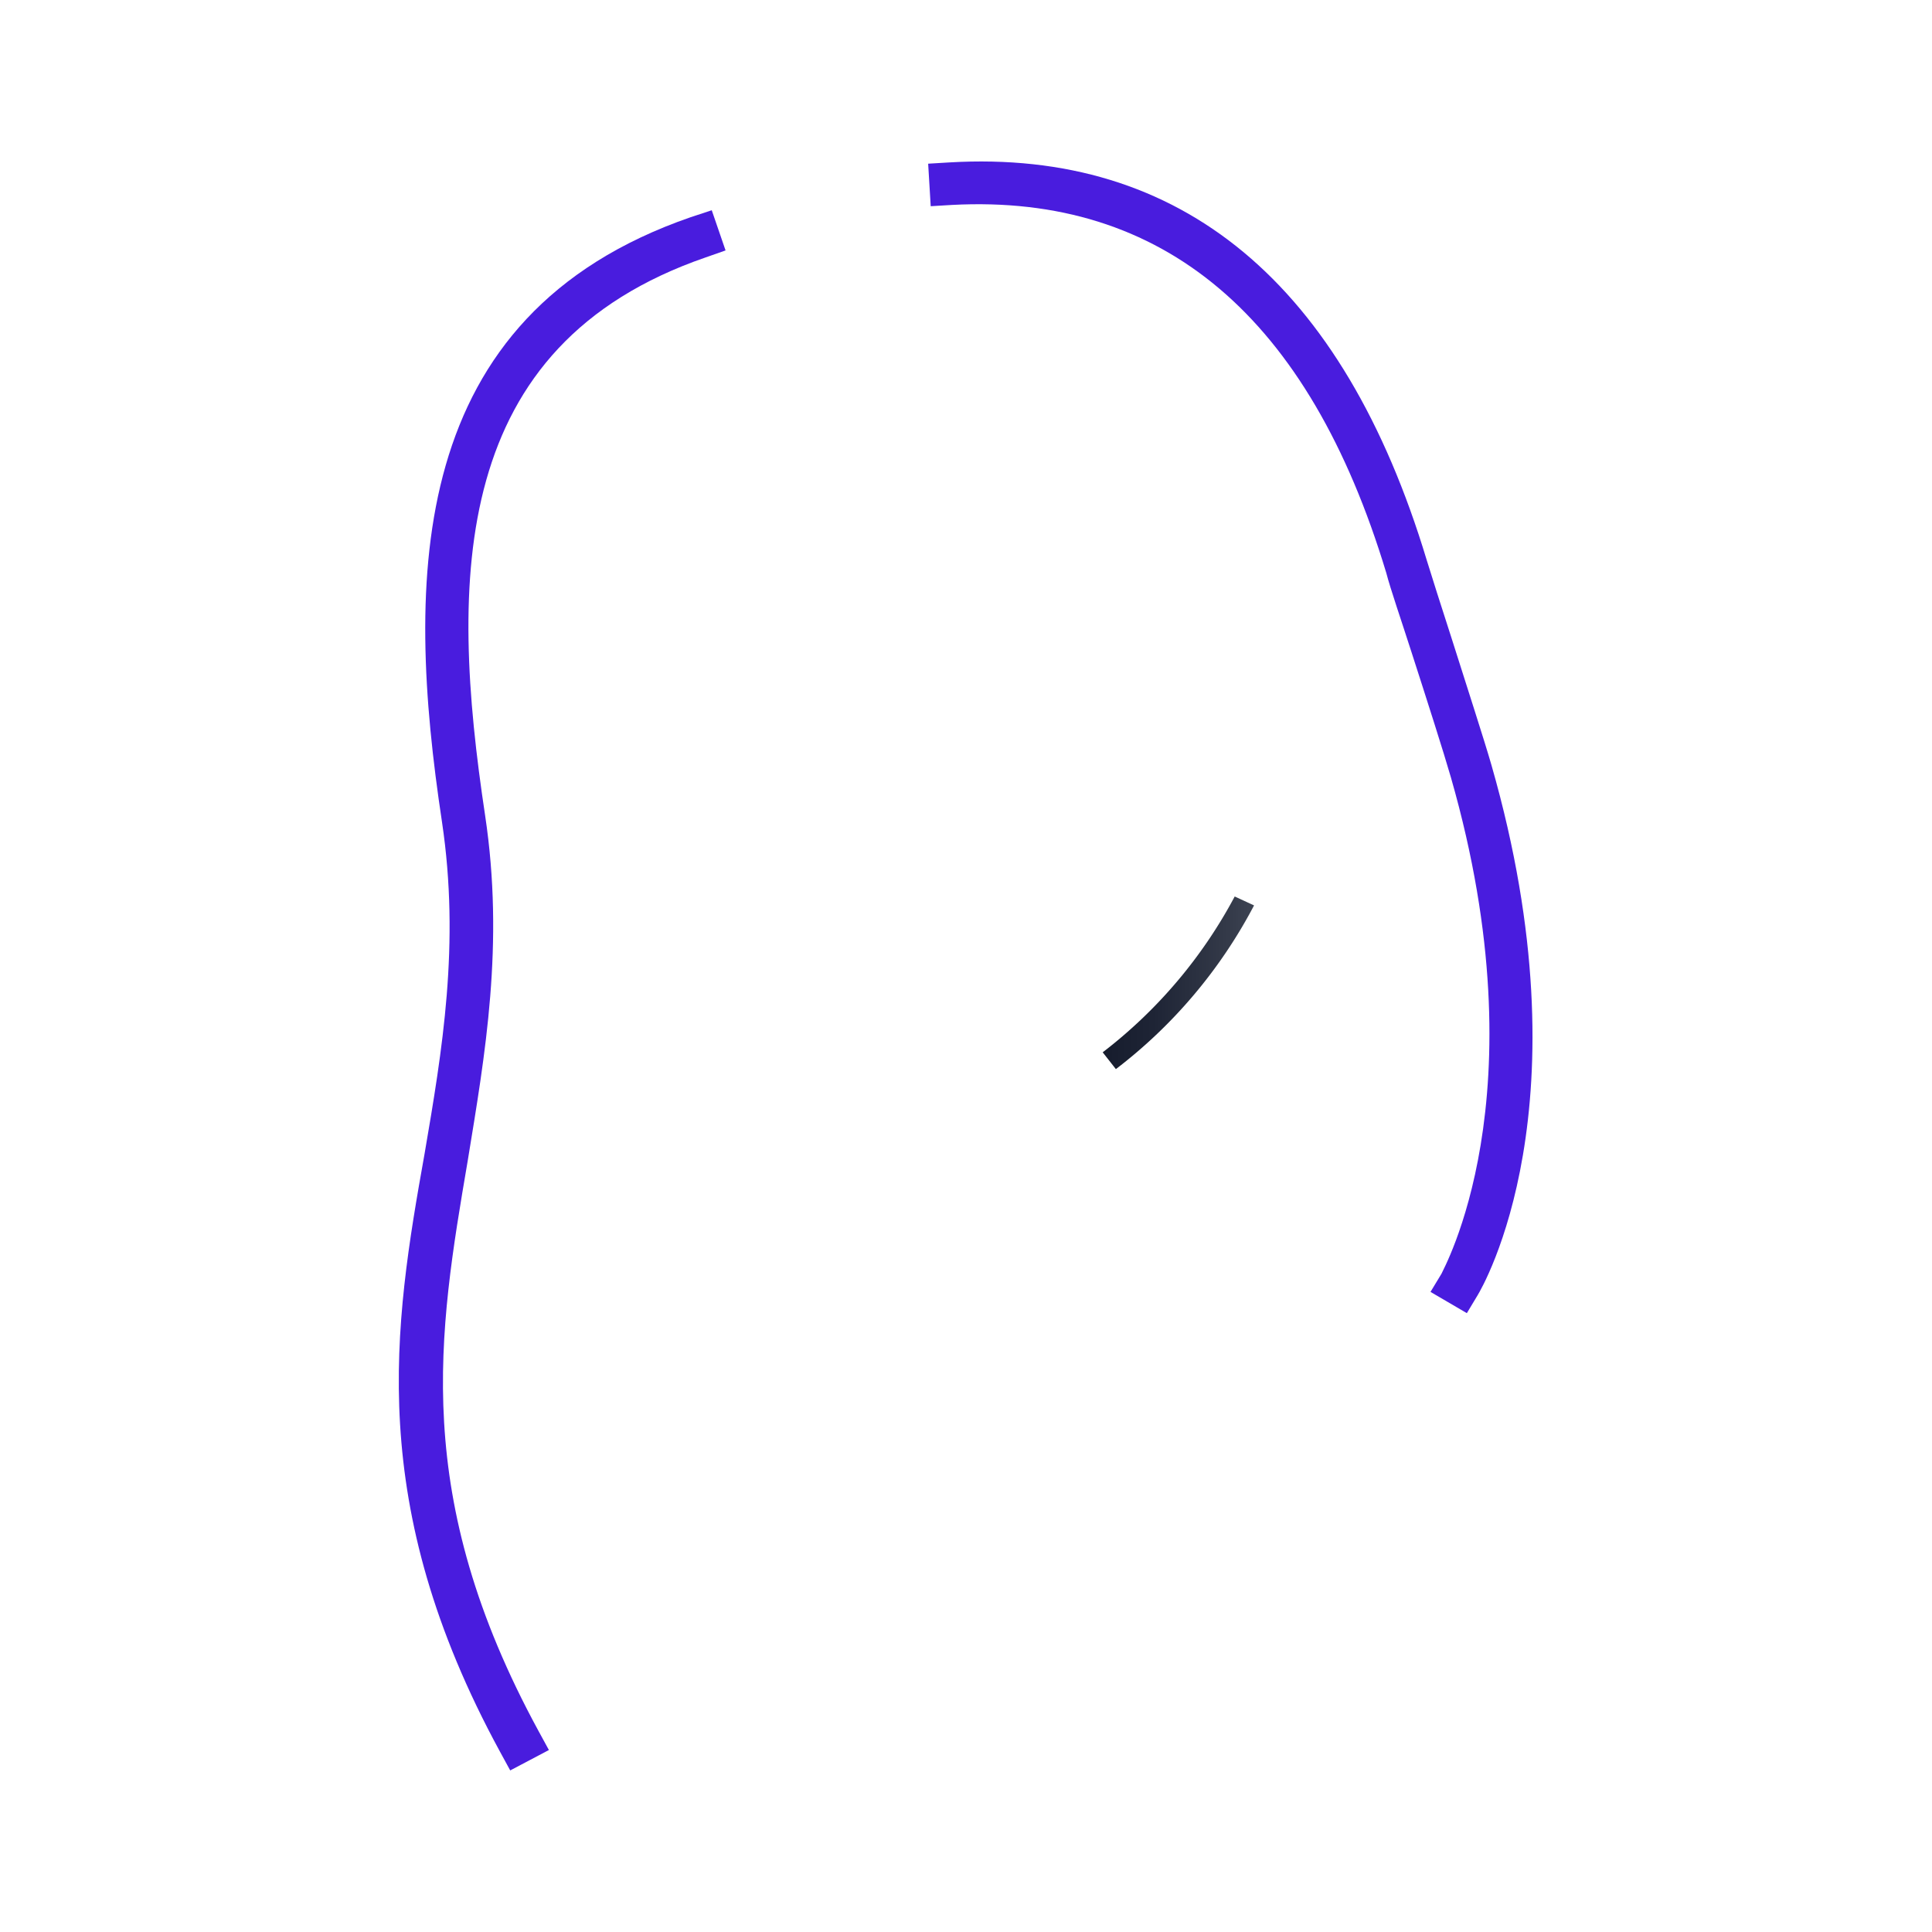 <svg id="Livello_1" data-name="Livello 1" xmlns="http://www.w3.org/2000/svg" xmlns:xlink="http://www.w3.org/1999/xlink" viewBox="0 0 90.88 90.88"><defs><style>.cls-1{fill:url(#Sfumatura_senza_nome);}.cls-2{fill:#491cde;}</style><linearGradient id="Sfumatura_senza_nome" x1="51.87" y1="-681.3" x2="58.99" y2="-681.3" gradientTransform="matrix(1, 0, 0, -1, 0, -635.07)" gradientUnits="userSpaceOnUse"><stop offset="0" stop-color="#161c2d"/><stop offset="0.33" stop-color="#1e2435"/><stop offset="0.83" stop-color="#343a49"/><stop offset="1" stop-color="#3d4352"/></linearGradient></defs><title>Chiara_1</title><path class="cls-1" d="M52.49,50.29l-.62-.79a22.64,22.64,0,0,0,6.21-7.33l.91.42A23.31,23.31,0,0,1,52.49,50.29Z"/><path class="cls-2" d="M69,61.77l-1.71-1,.52-.86c0-.08,4.76-8.29.44-23.34-.33-1.15-1.13-3.65-1.84-5.85-.51-1.59-1-3-1.2-3.77C61.57,14.9,54.72,9.11,44.78,9.64l-1,.06-.12-2,1-.06C55.57,7,63.18,13.32,67.11,26.34c.22.72.68,2.16,1.19,3.74C69,32.3,69.82,34.81,70.16,36c4.59,16-.43,24.56-.65,24.92Z"/><path class="cls-2" d="M24,83.28l-.48-.88c-6.35-11.67-5-20-3.55-28.12.83-4.85,1.68-9.87.82-15.62C19.06,27.2,19.1,14.85,32.48,10.22l1-.33.65,1.89-.94.33c-12,4.14-12.06,15.06-10.37,26.25.91,6.06,0,11.24-.82,16.25-1.38,8.11-2.69,15.76,3.34,26.83l.48.88Z"/></svg>